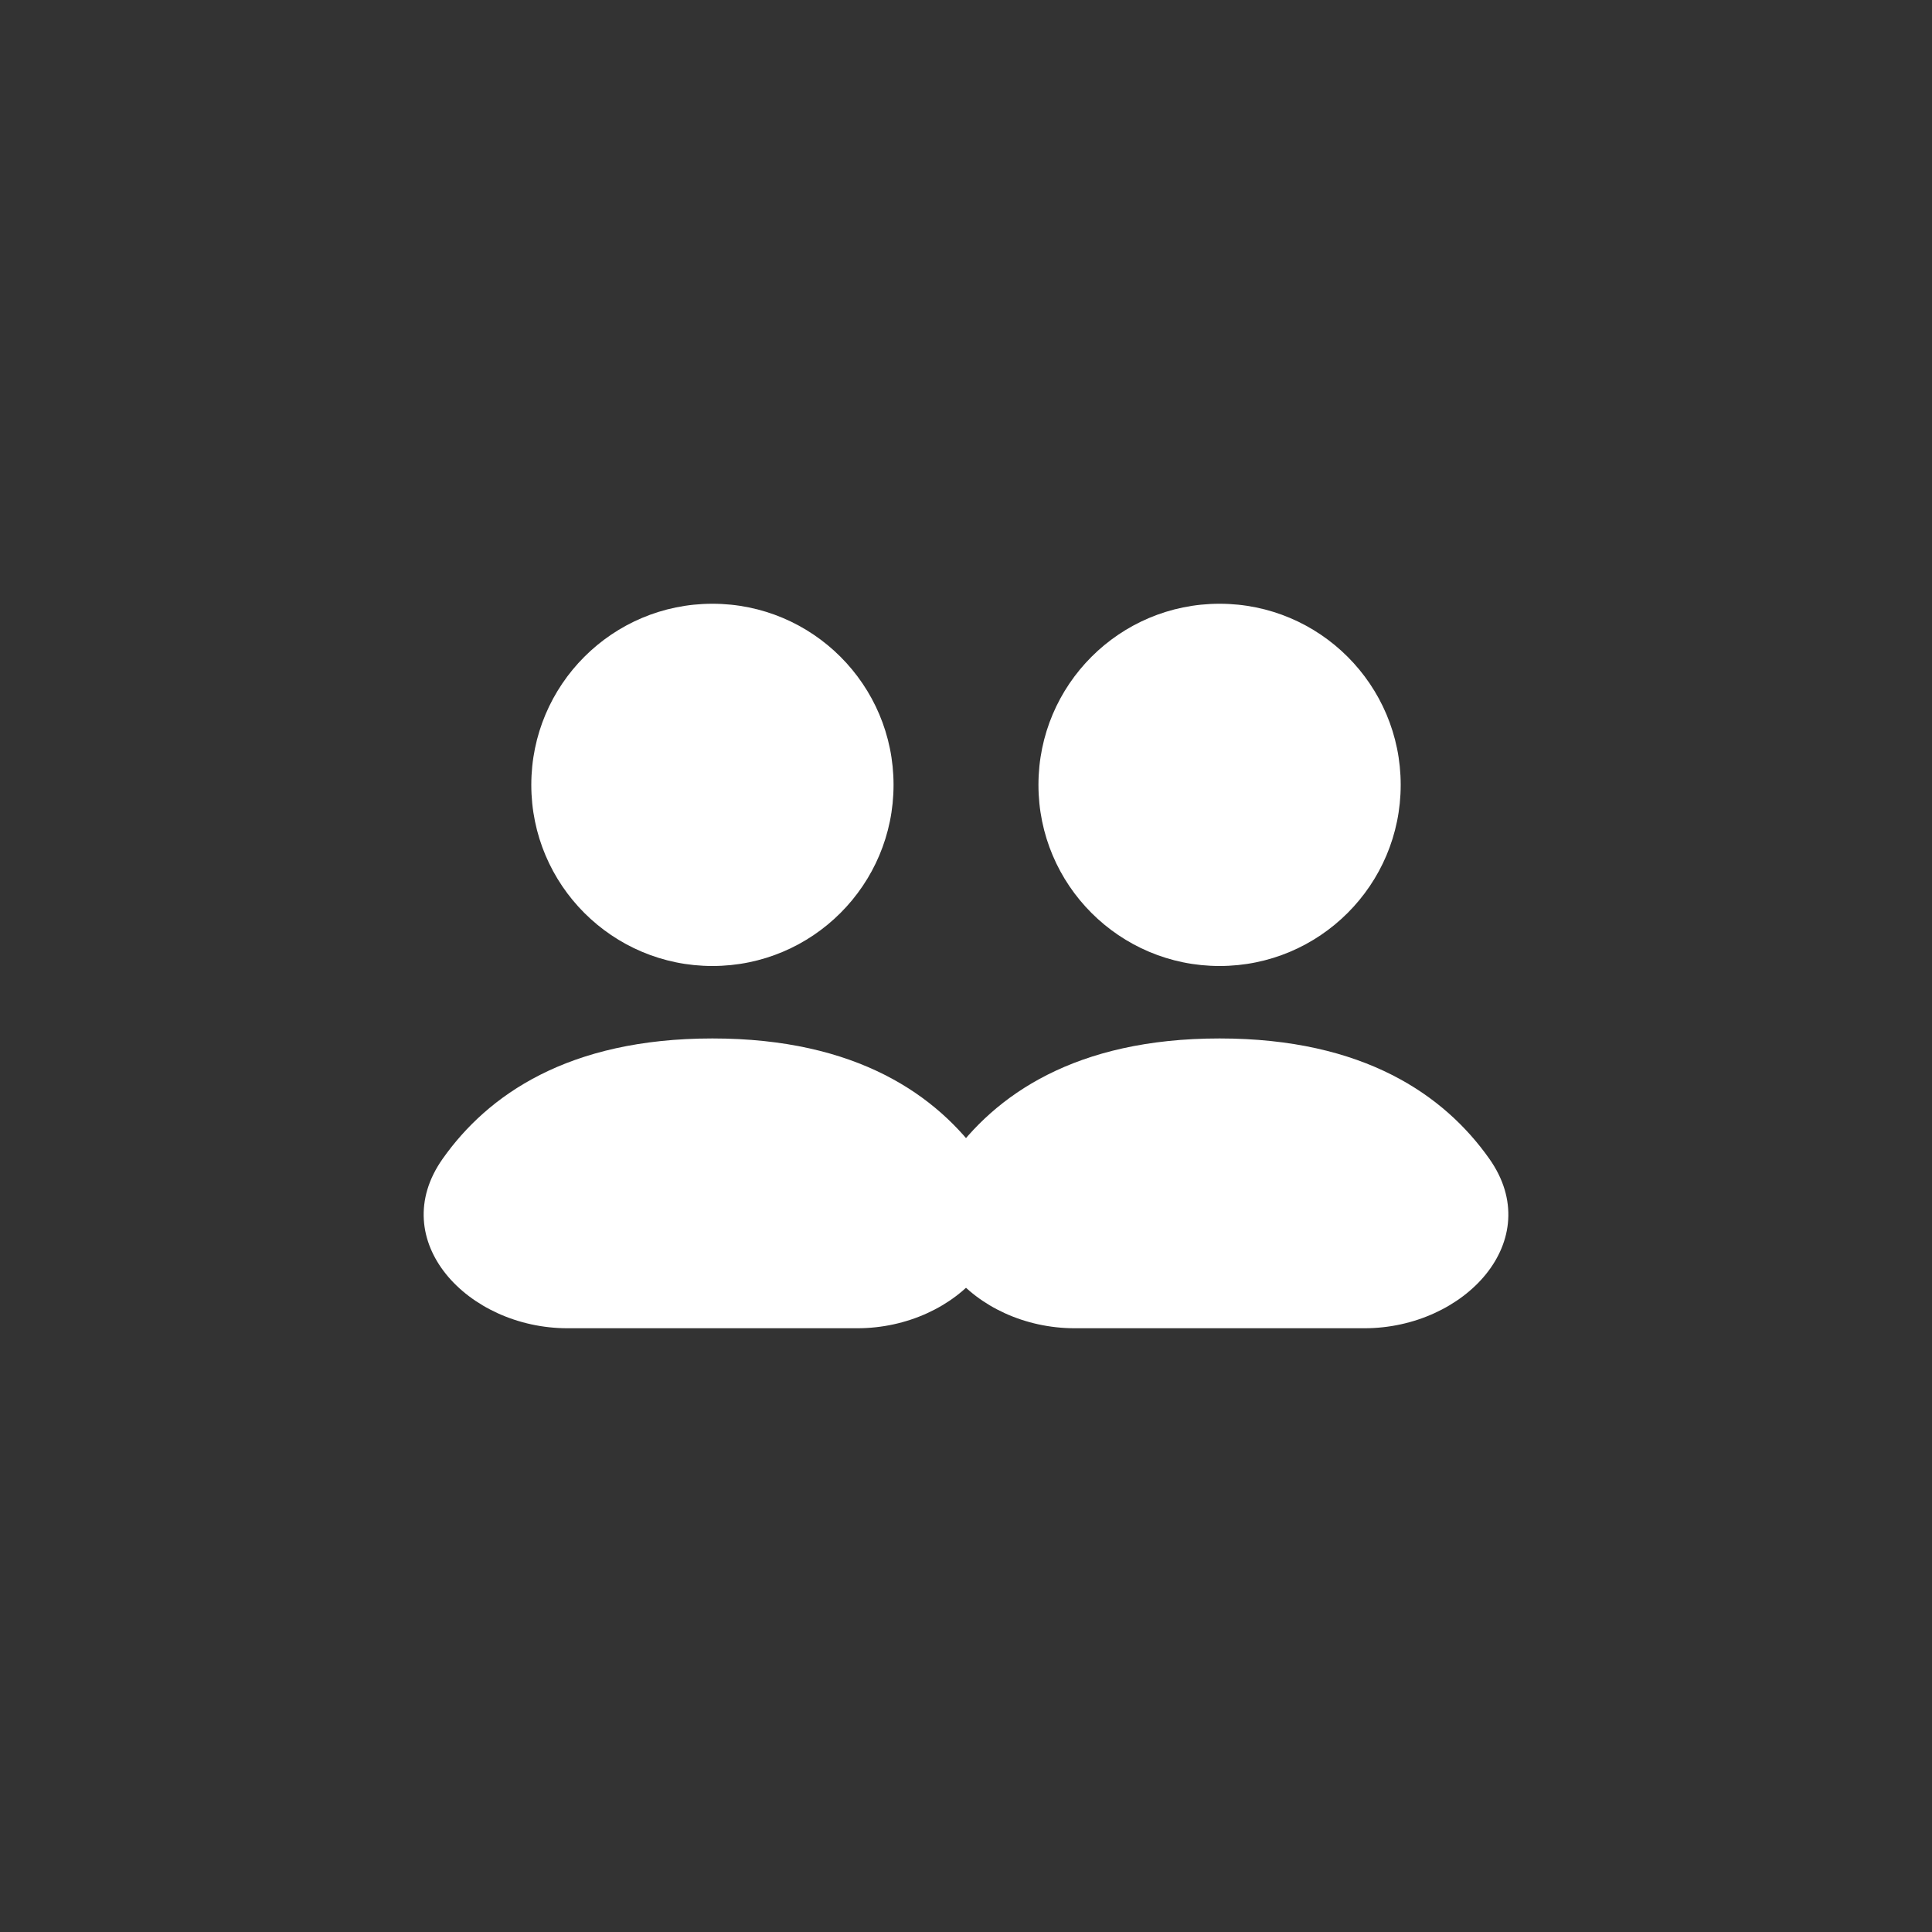 <svg width="36" height="36" viewBox="0 0 36 36" fill="none" xmlns="http://www.w3.org/2000/svg">
<rect x="0" y="0" width="36" height="36" fill="#333333" stroke="none"/>
<circle cx="13.275" cy="14.625" r="3.375" fill="white"/>
<circle cx="22.725" cy="14.625" r="3.375" fill="white"/>
<path d="M13.275 19.35C15.966 19.35 17.465 20.409 18.3 21.59C19.377 23.111 17.839 24.75 15.975 24.75H10.575C8.711 24.75 7.174 23.111 8.25 21.59C9.085 20.409 10.584 19.35 13.275 19.35Z" fill="white"/>
<path d="M22.725 19.35C25.416 19.35 26.915 20.409 27.75 21.59C28.827 23.111 27.289 24.75 25.425 24.75H20.025C18.161 24.75 16.624 23.111 17.7 21.59C18.535 20.409 20.034 19.35 22.725 19.35Z" fill="white"/>
</svg>
